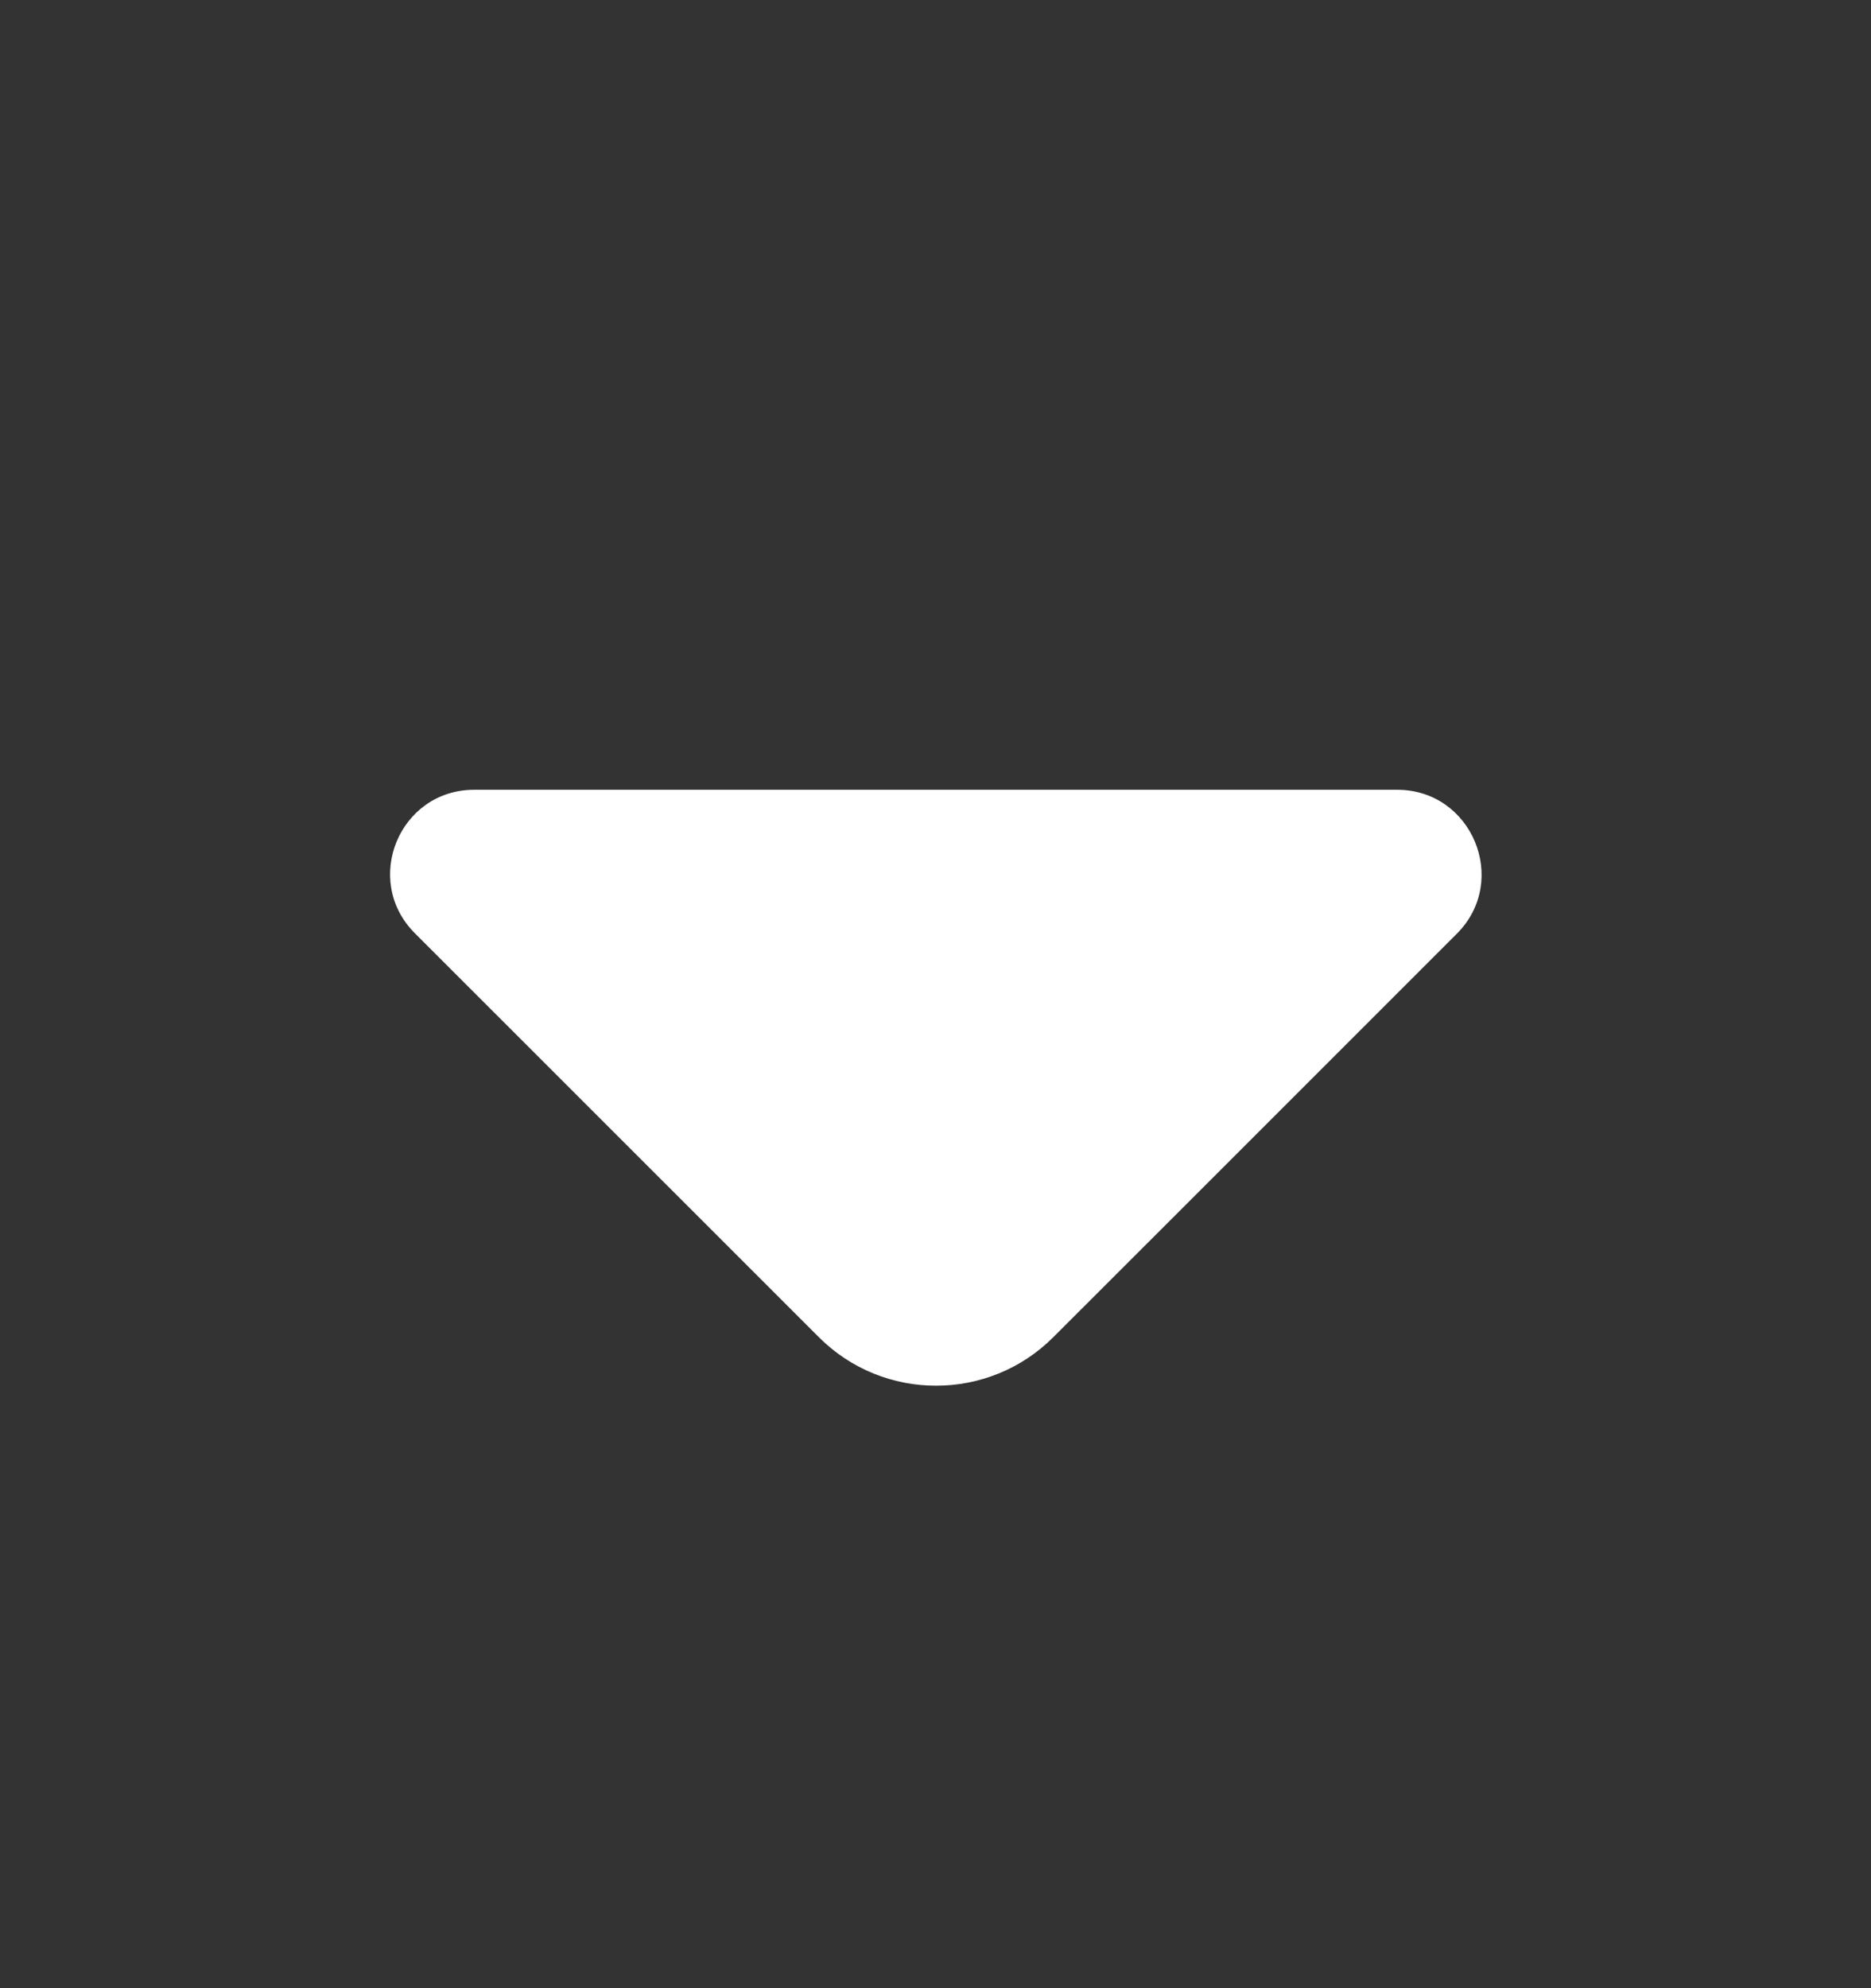 <svg width="16" height="17" viewBox="0 0 16 17" fill="none" xmlns="http://www.w3.org/2000/svg">
<rect x="0" y="0" width="16" height="17" fill="#333333" stroke="none"/>
<path d="M11.948 6.753H7.795H4.055C3.415 6.753 3.095 7.527 3.548 7.98L7.002 11.433C7.555 11.987 8.455 11.987 9.008 11.433L10.322 10.12L12.462 7.98C12.909 7.527 12.588 6.753 11.948 6.753Z" fill="white"/>
</svg>
